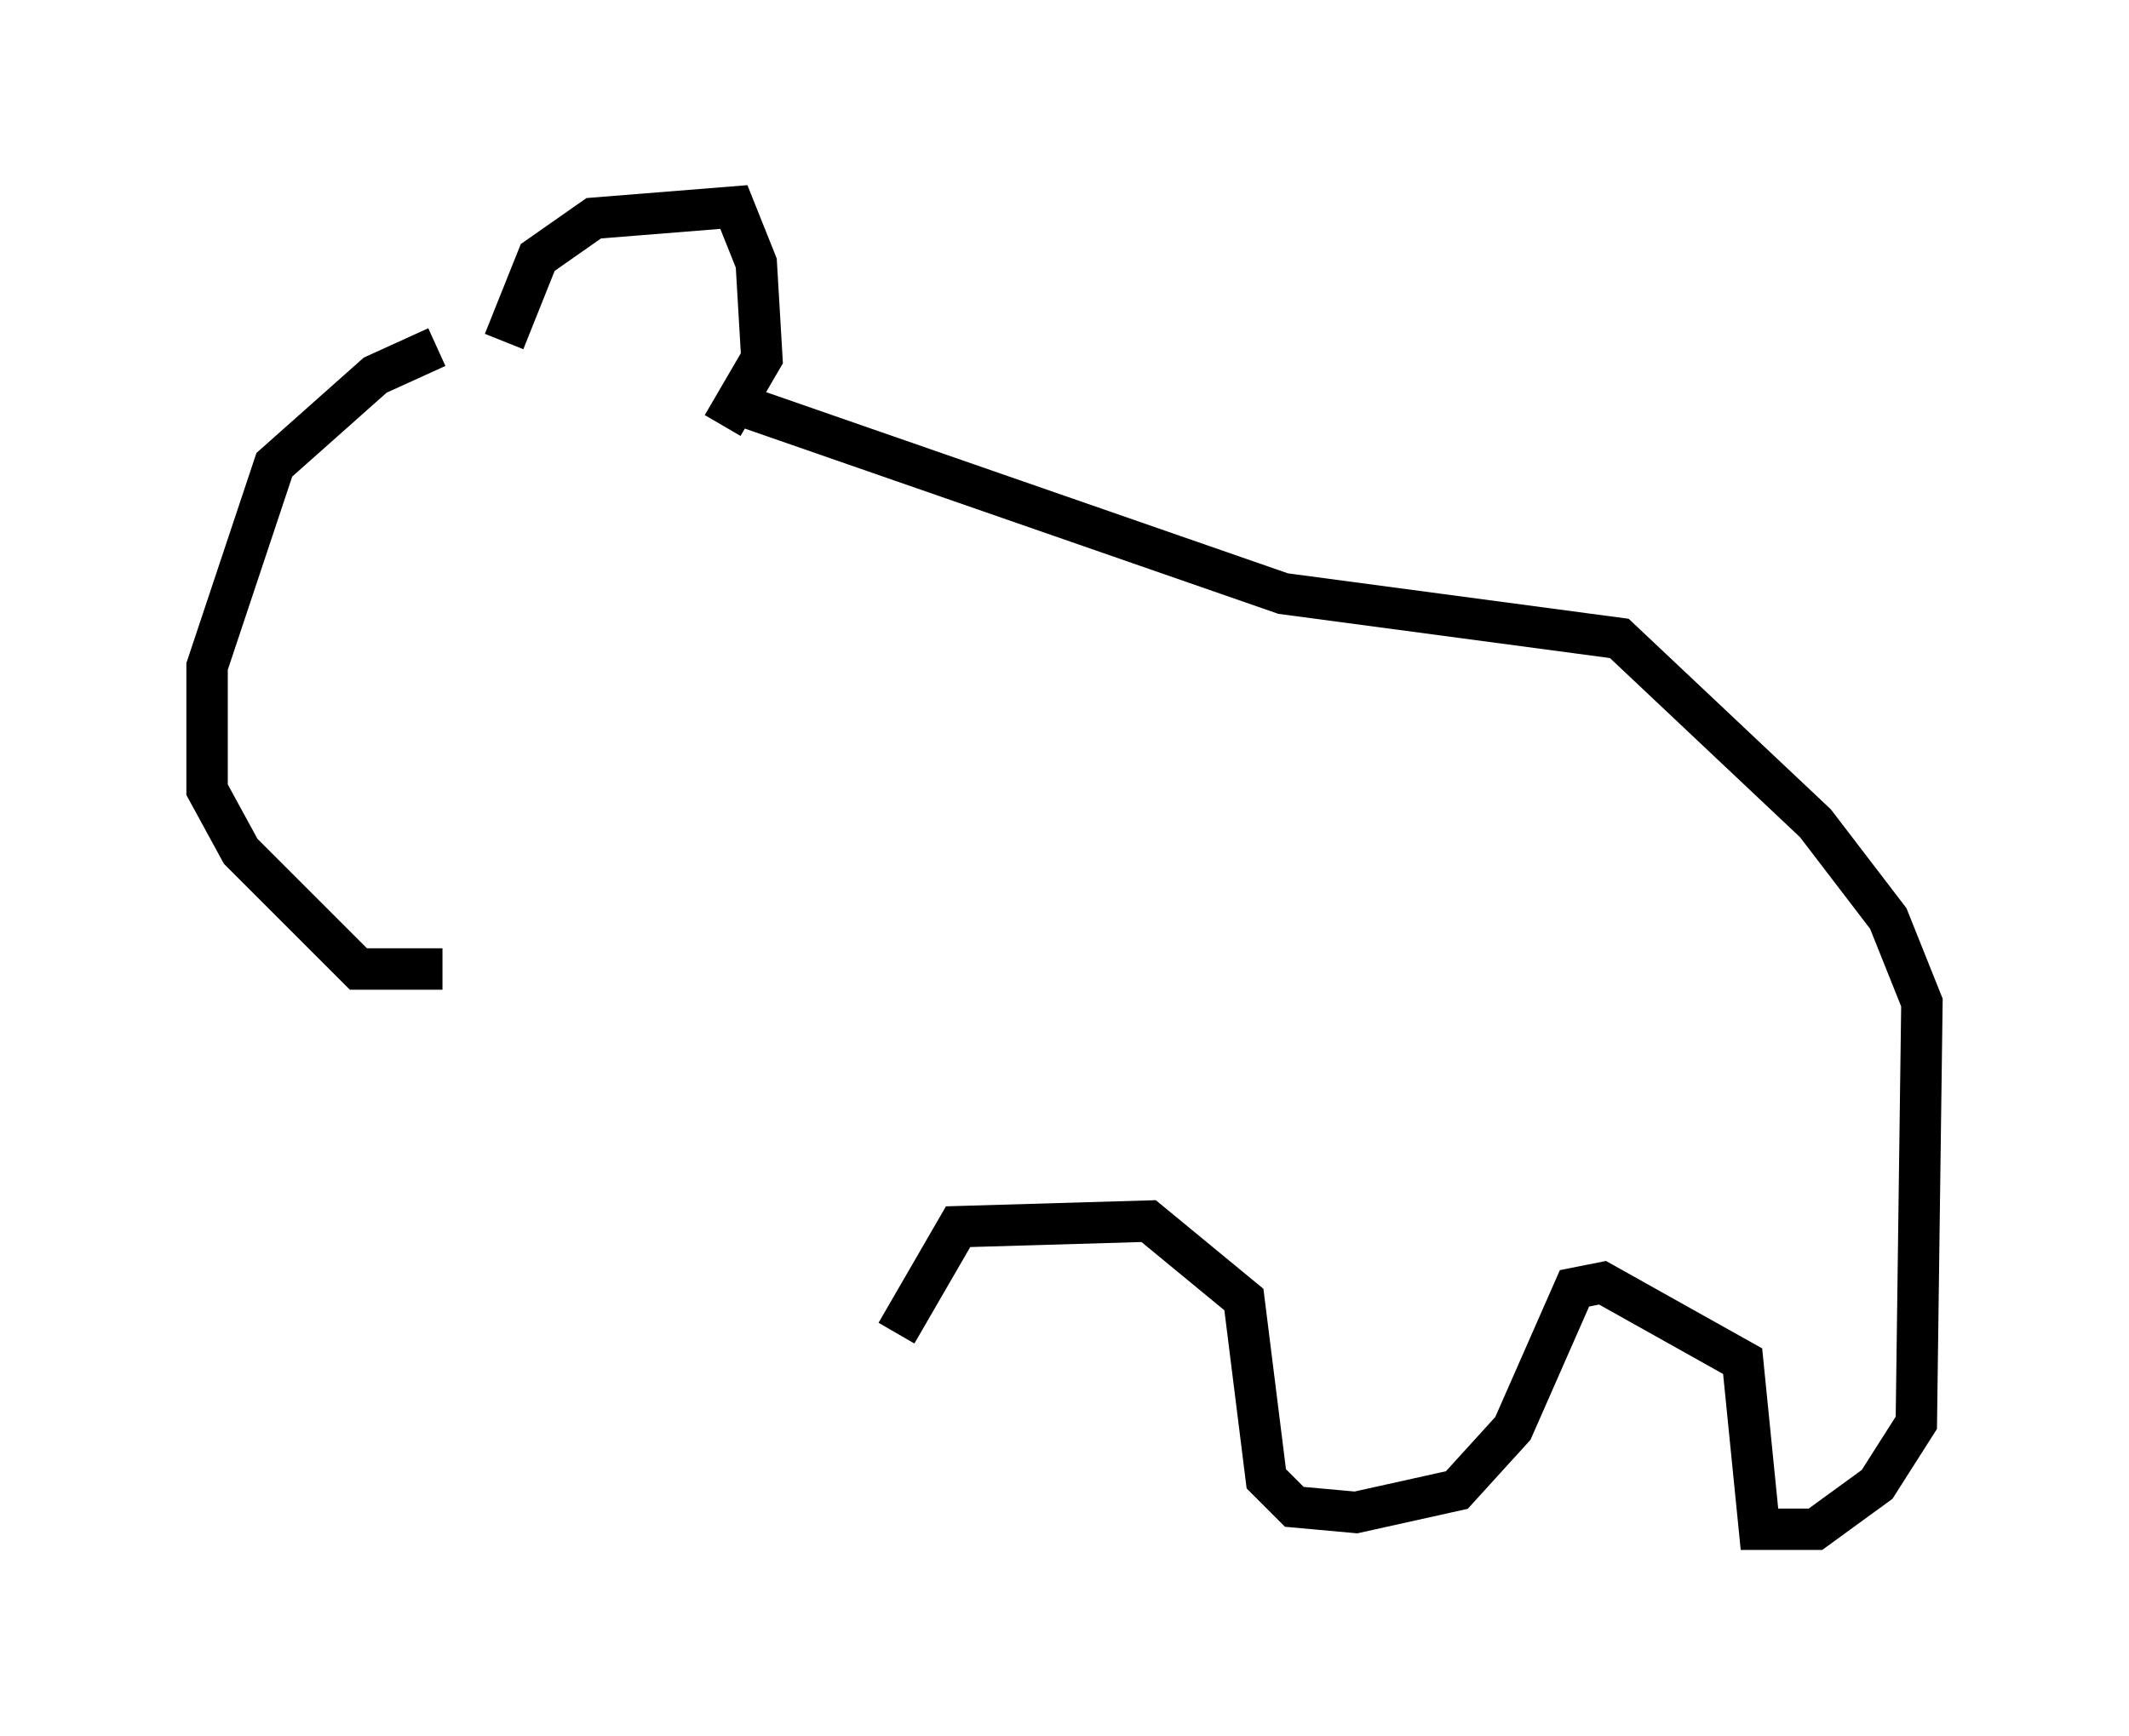 <?xml version="1.0" encoding="utf-8" ?>
<svg baseProfile="full" height="41.935" version="1.1" width="51.407" xmlns="http://www.w3.org/2000/svg" xmlns:ev="http://www.w3.org/2001/xml-events" xmlns:xlink="http://www.w3.org/1999/xlink"><defs /><rect fill="white" height="41.935" width="51.407" x="0" y="0" /><path d="M12.984, 8.383 m-2.436, 0.0 l-1.488, 0.677 -2.436, 2.165 l-1.624, 4.871 0.0, 2.977 l0.812, 1.488 2.842, 2.842 l2.03, 0.0 m1.488, -15.155 l0.812, -2.03 1.353, -0.947 l3.383, -0.271 0.541, 1.353 l0.135, 2.3 -0.947, 1.624 m0.677, -0.406 l12.855, 4.465 8.119, 1.083 l4.736, 4.465 1.759, 2.3 l0.812, 2.03 -0.135, 10.149 l-0.947, 1.488 -1.488, 1.083 l-1.353, 0.0 -0.406, -4.059 l-3.383, -1.894 -0.677, 0.135 l-1.488, 3.383 -1.353, 1.488 l-2.436, 0.541 -1.488, -0.135 l-0.677, -0.677 -0.541, -4.33 l-2.3, -1.894 -4.601, 0.135 l-1.488, 2.571 " fill="none" stroke="black" stroke-width="1" /></svg>